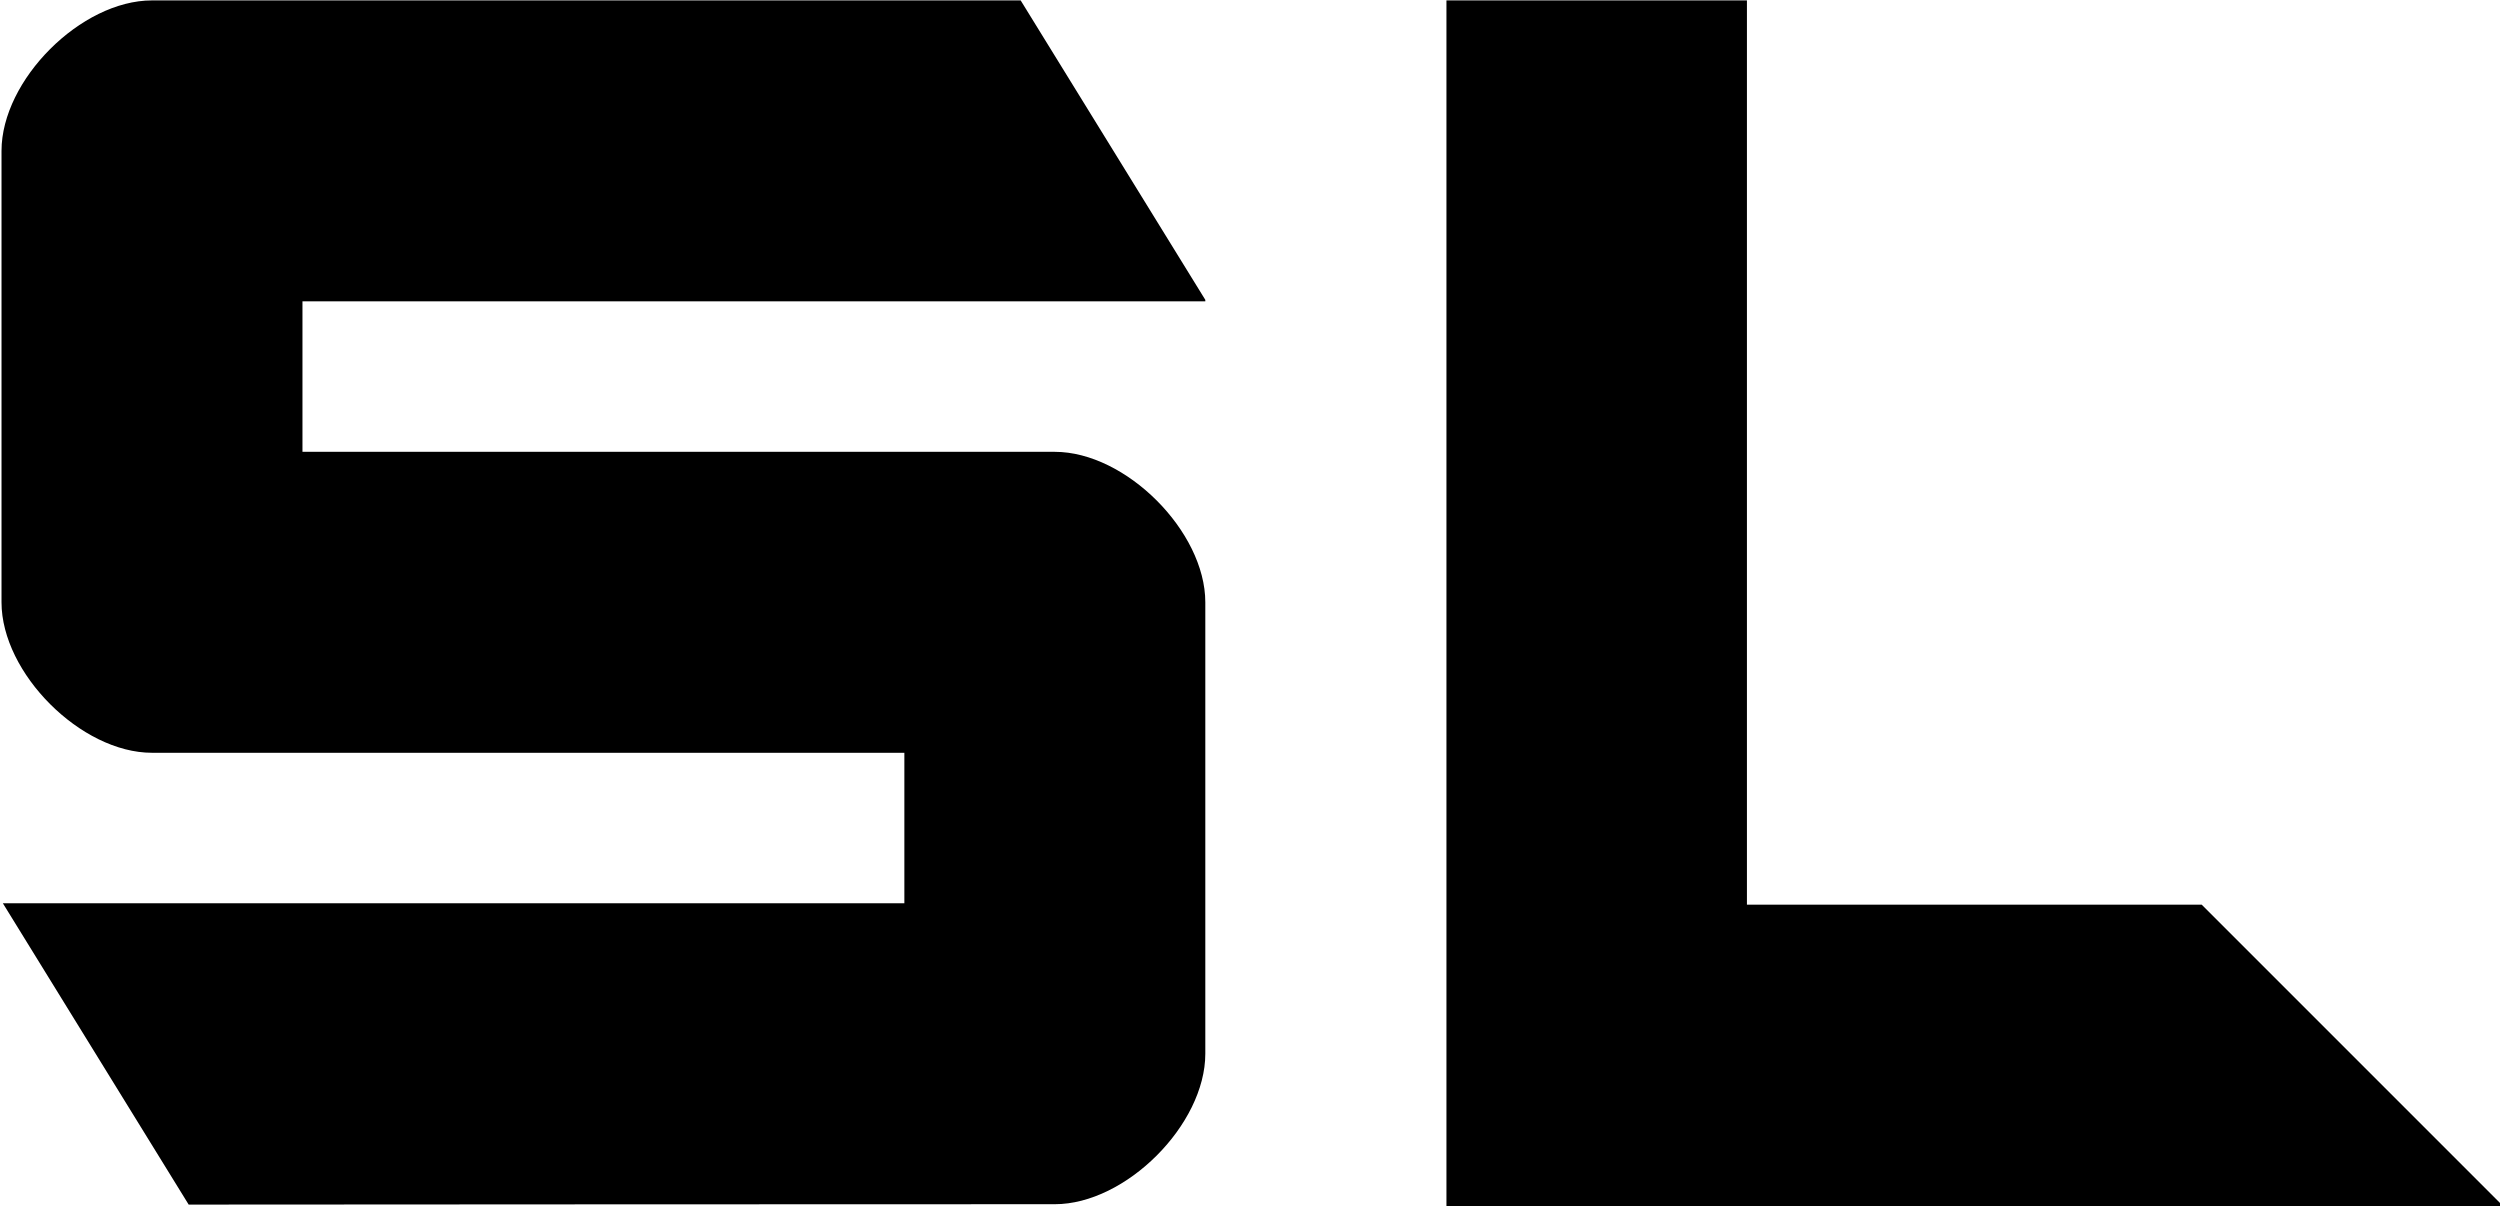 <svg
			viewBox="0 0 825 398"
			xmlns="http://www.w3.org/2000/svg"
			xmlns:xlink="http://www.w3.org/1999/xlink">
			<g id="Group">
				<linearGradient
					id="linearGradient1"
					x1="122.164"
					y1="49.683"
					x2="709.611"
					y2="333.158"
					gradientUnits="userSpaceOnUse">
					<stop offset="0" stop-color="#fb3fdc" stop-opacity="1" />
					<stop offset="1" stop-color="#6946fc" stop-opacity="1" />
				</linearGradient>
				<path
					id="Shape-copy"
					fill-rule="evenodd"
					stroke="none"
					d="M 62.26 397.515 L 0.942 298.075 L 298.44 298.075 L 298.44 248.418 C 298.44 248.418 130.78 248.418 50.156 248.418 C 26.748 248.418 0.5 222.17 0.5 198.761 C 0.5 151.853 0.5 96.699 0.5 49.791 C 0.5 26.383 26.748 0.135 50.156 0.135 C 138.407 0.135 276.74 0.135 336.82 0.135 L 397.753 98.951 L 397.753 99.448 L 99.813 99.448 L 99.813 149.105 C 99.813 149.105 263.076 149.105 348.096 149.105 C 371.505 149.105 397.753 175.353 397.753 198.761 C 397.753 247.135 397.753 300.823 397.753 347.732 C 397.753 371.14 371.505 397.388 348.096 397.388 C 261.389 397.388 136.582 397.471 62.26 397.515 Z M 477.327 398.001 L 477.327 0.135 L 550.779 0.135 L 576.487 0.135 L 576.487 28.928 L 576.487 298.534 L 726.555 298.534 L 825 396.98 L 825 398.001 L 477.327 398.001 Z" />
			</g>
		</svg>